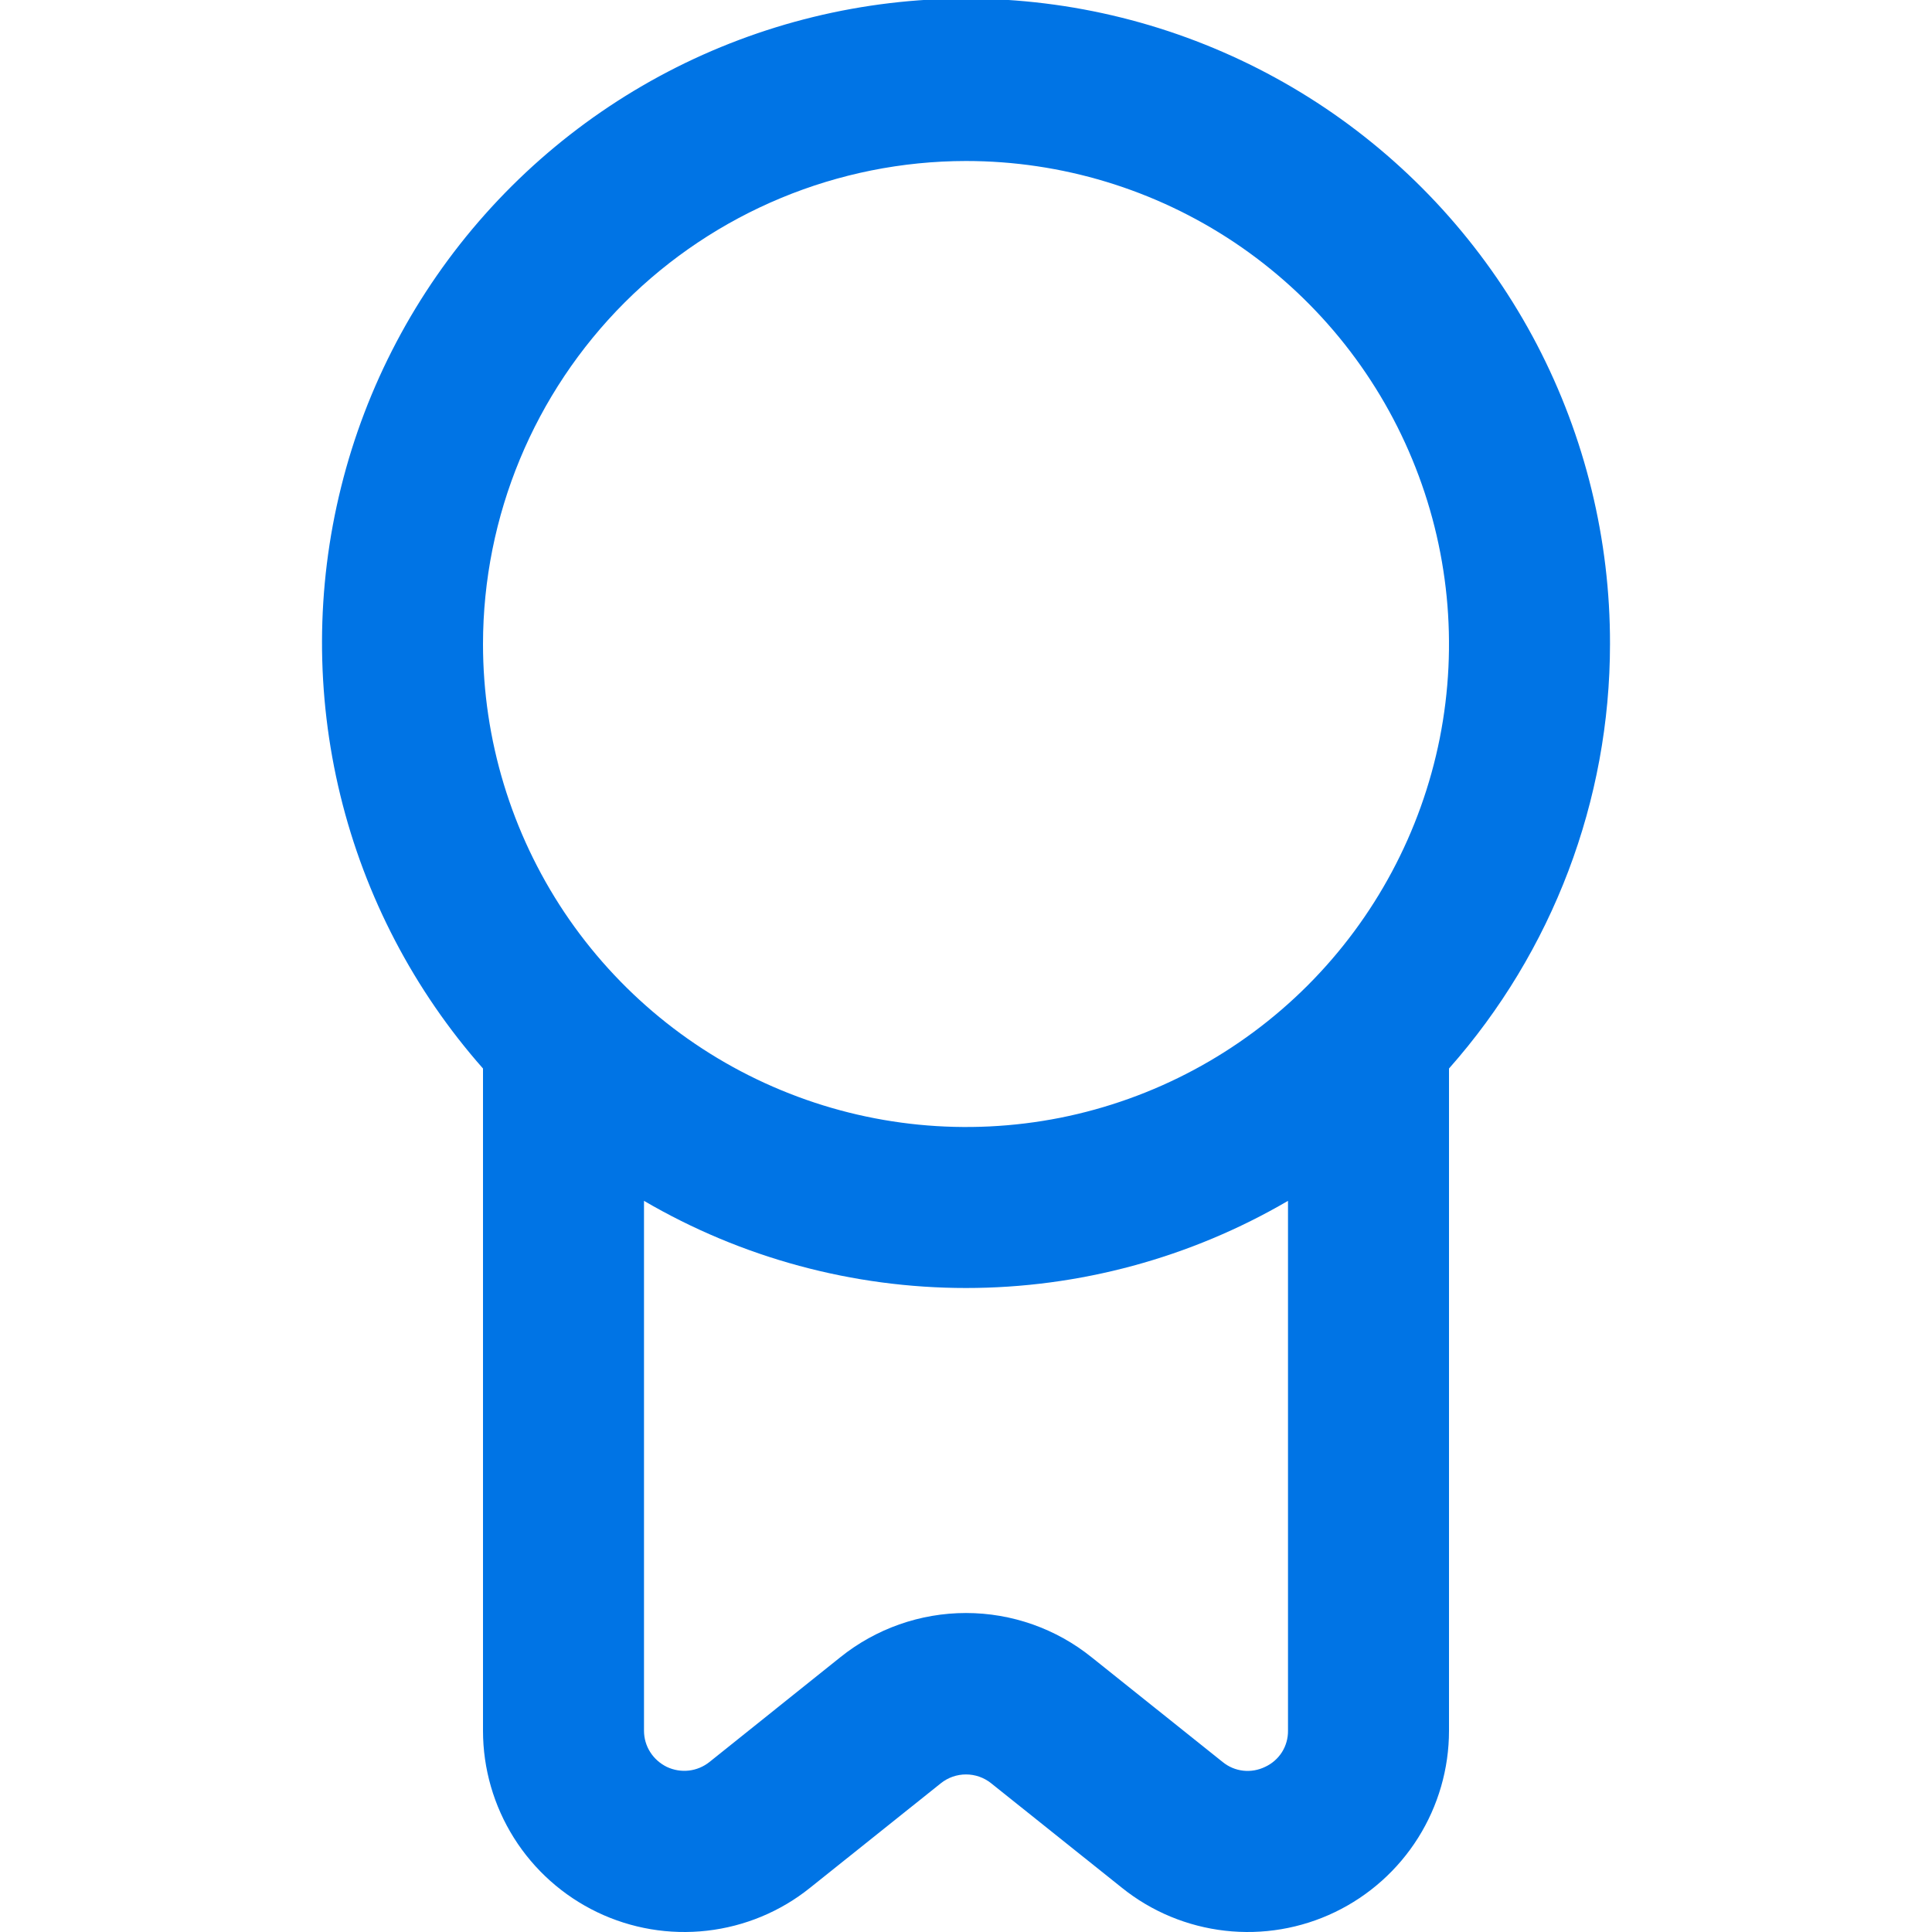 <svg width="18" height="18" viewBox="0 0 18 18" fill="none" xmlns="http://www.w3.org/2000/svg">
<g clip-path="url(#clip0_1651_15313)">
<path d="M15 6C15.002 5.029 14.768 4.071 14.319 3.21C13.869 2.349 13.217 1.61 12.419 1.056C11.621 0.503 10.7 0.151 9.736 0.032C8.772 -0.087 7.794 0.03 6.885 0.372C5.976 0.714 5.164 1.272 4.518 1.998C3.872 2.724 3.412 3.595 3.178 4.538C2.943 5.481 2.941 6.466 3.171 7.41C3.401 8.353 3.857 9.227 4.5 9.955V16.125C4.5 16.478 4.6 16.824 4.788 17.123C4.976 17.422 5.245 17.662 5.563 17.815C5.881 17.968 6.236 18.028 6.587 17.988C6.938 17.948 7.271 17.81 7.546 17.589L8.766 16.614C8.832 16.561 8.915 16.532 9 16.532C9.085 16.532 9.168 16.561 9.234 16.614L10.454 17.589C10.729 17.81 11.062 17.948 11.413 17.988C11.764 18.028 12.119 17.968 12.437 17.815C12.755 17.662 13.024 17.422 13.212 17.123C13.4 16.824 13.5 16.478 13.5 16.125V9.955C14.466 8.864 15 7.457 15 6ZM9 1.5C9.89 1.5 10.76 1.764 11.5 2.258C12.24 2.753 12.817 3.456 13.157 4.278C13.498 5.1 13.587 6.005 13.414 6.878C13.24 7.751 12.811 8.553 12.182 9.182C11.553 9.811 10.751 10.24 9.878 10.414C9.005 10.587 8.1 10.498 7.278 10.157C6.456 9.817 5.753 9.24 5.258 8.5C4.764 7.76 4.5 6.89 4.5 6C4.501 4.807 4.976 3.663 5.819 2.819C6.663 1.976 7.807 1.501 9 1.5ZM11.788 16.461C11.724 16.492 11.653 16.505 11.583 16.497C11.512 16.489 11.446 16.461 11.391 16.416L10.171 15.441C9.84 15.174 9.426 15.028 9 15.028C8.574 15.028 8.16 15.174 7.828 15.441L6.61 16.416C6.555 16.46 6.488 16.488 6.418 16.496C6.348 16.504 6.277 16.492 6.213 16.462C6.15 16.431 6.096 16.384 6.058 16.324C6.02 16.265 6 16.195 6 16.125V11.188C6.91 11.72 7.946 12 9 12C10.054 12 11.089 11.72 12 11.188V16.125C12.001 16.195 11.981 16.265 11.944 16.324C11.906 16.384 11.852 16.431 11.788 16.461Z" fill="#0074E5"/>
</g>
<defs>
<clipPath id="clip0_1651_15313">
<rect width="18" height="18" fill="white"/>
</clipPath>
</defs>
</svg>
